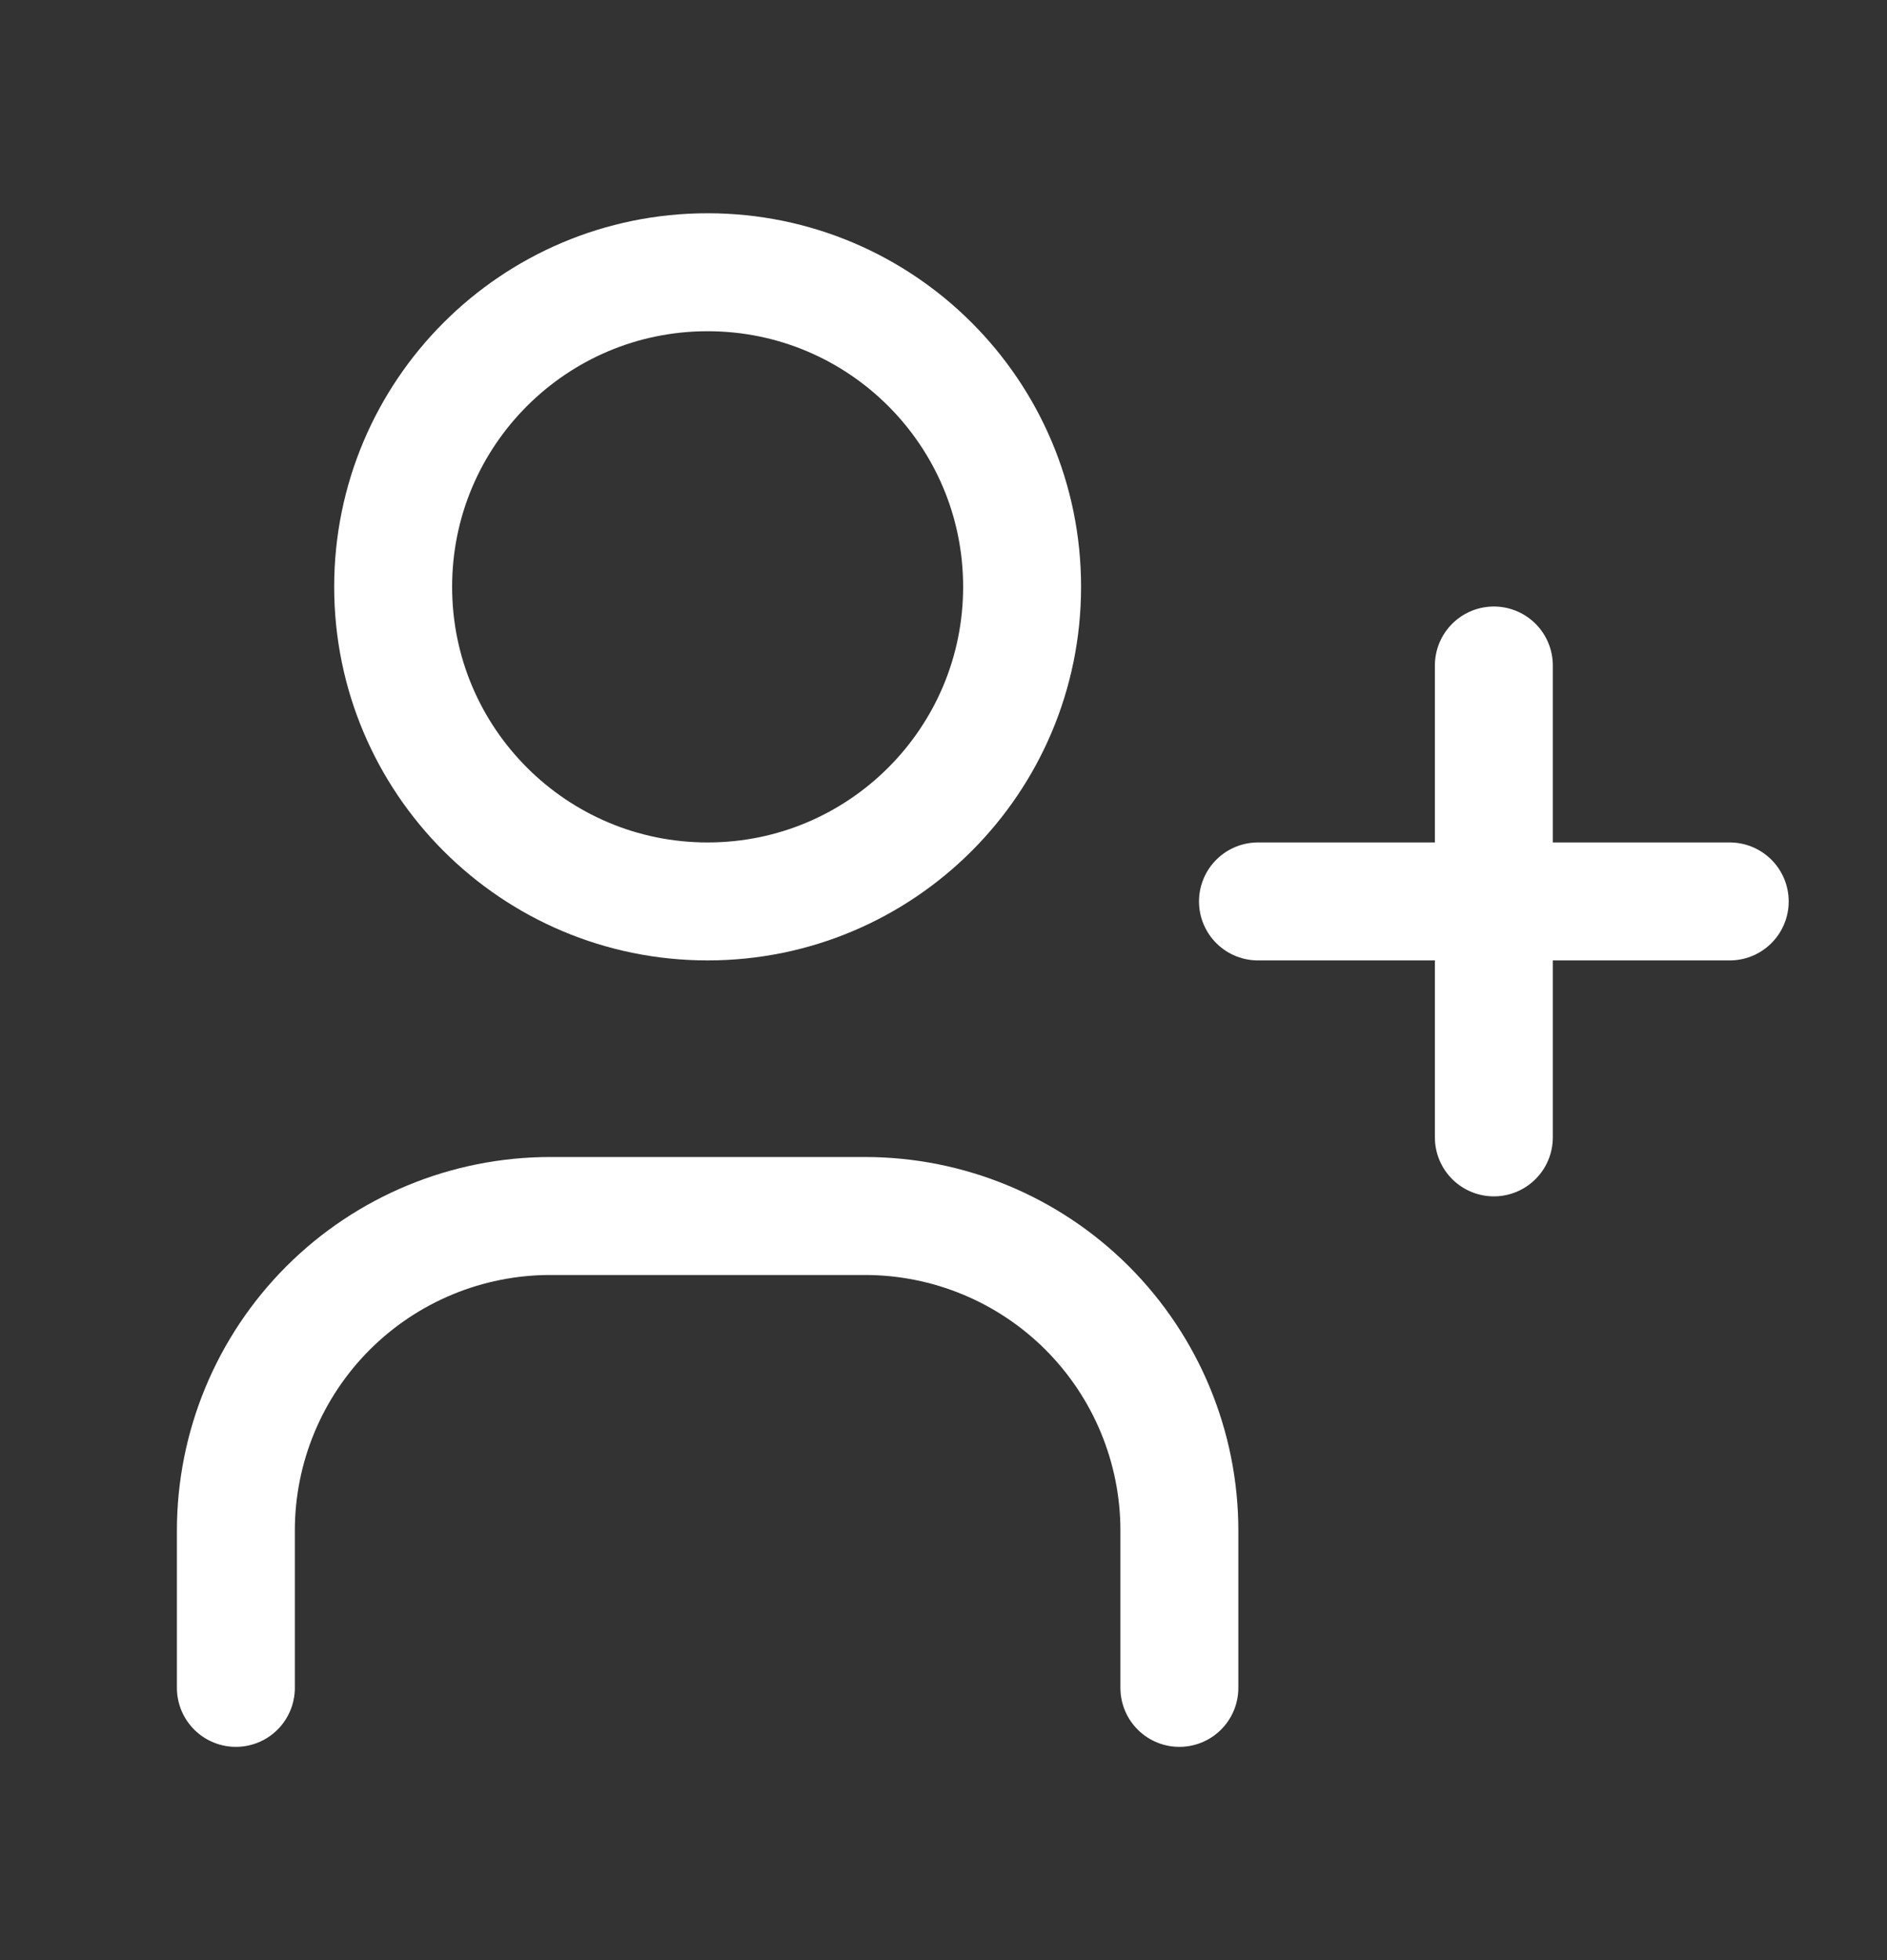 <svg width="26" height="27" viewBox="0 0 26 27" fill="none" xmlns="http://www.w3.org/2000/svg">
<rect x="0" y="0" width="26" height="27" fill="#333333" stroke="none"/>
<path d="M9.75 12.417C12.143 12.417 14.083 10.477 14.083 8.083C14.083 5.69 12.143 3.75 9.75 3.75C7.357 3.75 5.417 5.69 5.417 8.083C5.417 10.477 7.357 12.417 9.75 12.417Z" stroke="white" stroke-width="1.625" stroke-linecap="round" stroke-linejoin="round"/>
<path d="M3.25 23.25V21.083C3.25 19.934 3.707 18.832 4.519 18.019C5.332 17.206 6.434 16.75 7.583 16.75H11.917C13.066 16.75 14.168 17.206 14.981 18.019C15.793 18.832 16.25 19.934 16.25 21.083V23.25" stroke="white" stroke-width="1.625" stroke-linecap="round" stroke-linejoin="round"/>
<path d="M20.583 9.167V15.667M17.333 12.417H23.833H17.333Z" stroke="white" stroke-width="1.625" stroke-linecap="round" stroke-linejoin="round"/>
</svg>
